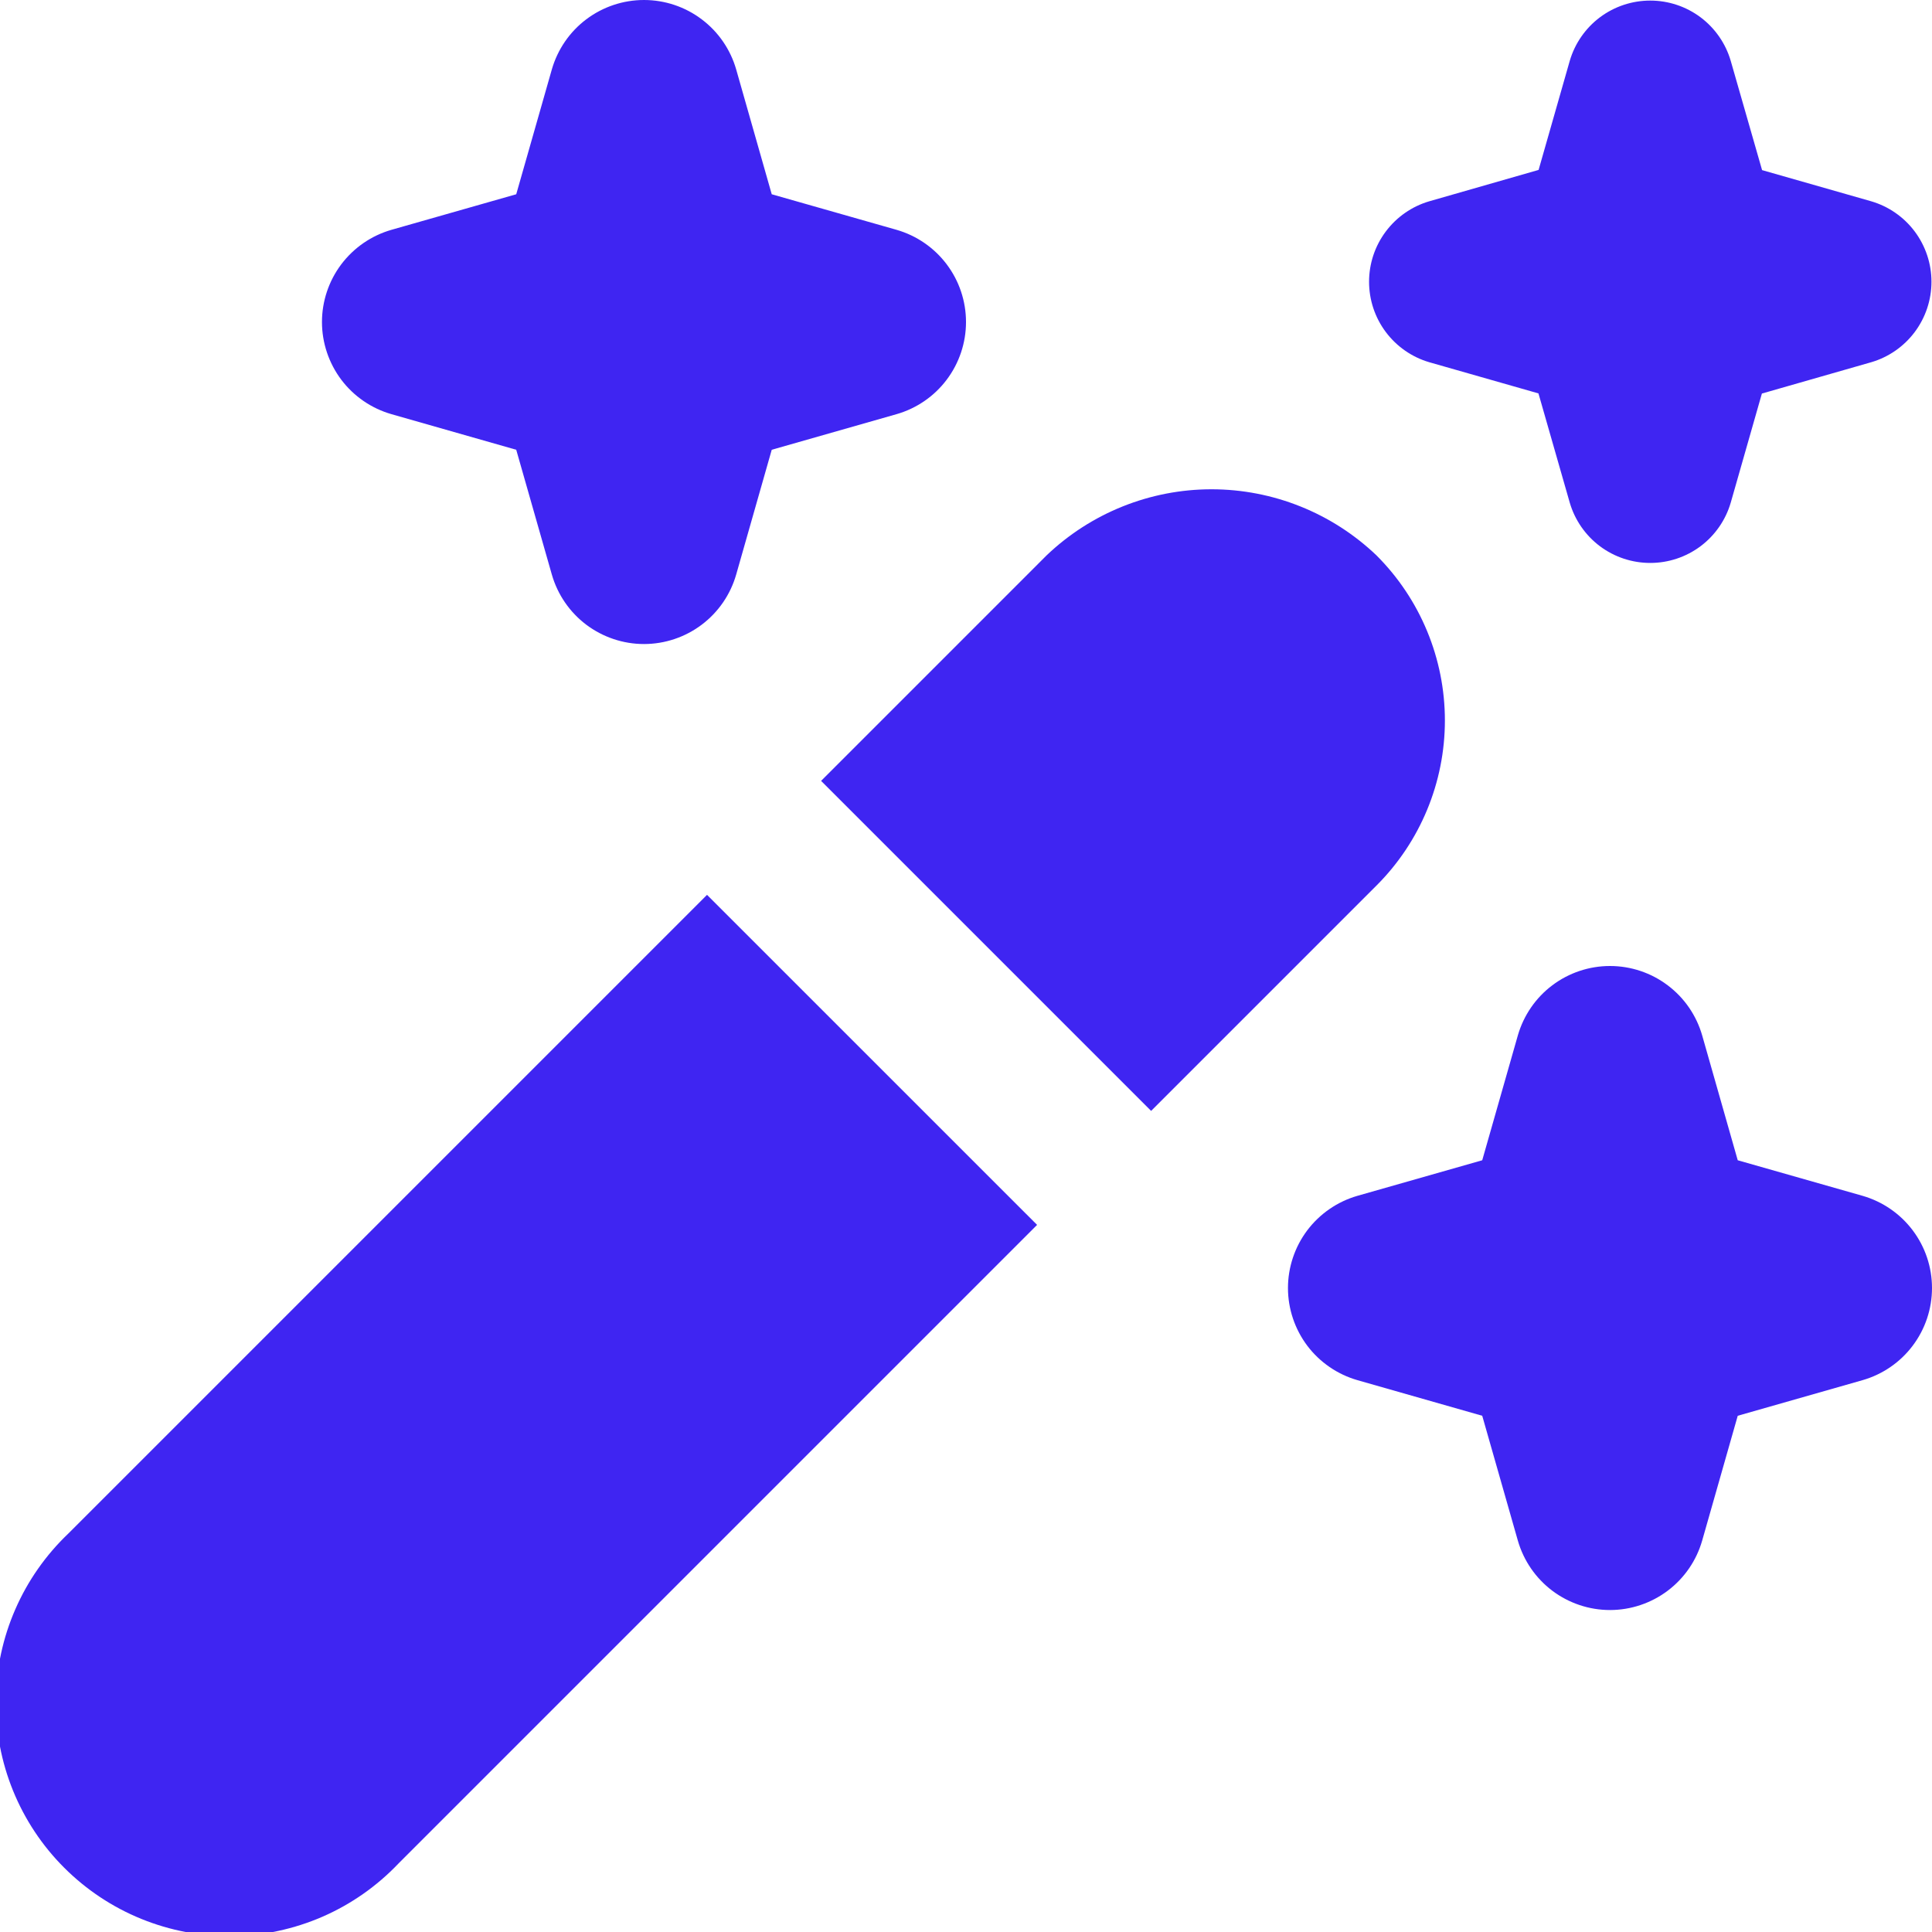 <svg width="40" height="40" viewBox="0 0 40 40" fill="none" xmlns="http://www.w3.org/2000/svg">
<g clip-path="url(#clip0_1_689)">
<path d="M21.472 25.36L8.247 38.585C7.802 39.052 7.269 39.425 6.678 39.683C6.087 39.94 5.45 40.077 4.806 40.085C4.161 40.093 3.521 39.971 2.924 39.728C2.327 39.485 1.785 39.125 1.329 38.669C0.873 38.214 0.513 37.671 0.27 37.074C0.027 36.477 -0.094 35.837 -0.086 35.193C-0.078 34.548 0.058 33.912 0.316 33.321C0.573 32.73 0.947 32.196 1.413 31.752L14.638 18.527L21.472 25.36ZM28.5 11.5C27.58 10.621 26.356 10.13 25.083 10.13C23.811 10.13 22.587 10.621 21.667 11.5L17 16.167L23.833 23L28.5 18.333C29.406 17.427 29.915 16.198 29.915 14.917C29.915 13.635 29.406 12.406 28.5 11.5ZM8.105 8.575L10.688 9.312L11.425 11.895C11.544 12.31 11.794 12.674 12.138 12.934C12.483 13.193 12.902 13.334 13.333 13.334C13.764 13.334 14.184 13.193 14.528 12.934C14.873 12.674 15.123 12.31 15.242 11.895L15.978 9.312L18.562 8.575C18.976 8.456 19.341 8.206 19.6 7.862C19.86 7.517 20 7.098 20 6.667C20 6.236 19.86 5.816 19.6 5.472C19.341 5.128 18.976 4.877 18.562 4.758L15.978 4.022L15.242 1.438C15.123 1.024 14.873 0.659 14.528 0.4C14.184 0.14 13.764 -0 13.333 -0C12.902 -0 12.483 0.14 12.138 0.4C11.794 0.659 11.544 1.024 11.425 1.438L10.688 4.022L8.105 4.758C7.69 4.877 7.326 5.128 7.066 5.472C6.807 5.816 6.666 6.236 6.666 6.667C6.666 7.098 6.807 7.517 7.066 7.862C7.326 8.206 7.69 8.456 8.105 8.575ZM28.105 28.575L30.688 29.312L31.425 31.895C31.544 32.31 31.794 32.674 32.138 32.934C32.483 33.193 32.902 33.334 33.333 33.334C33.764 33.334 34.184 33.193 34.528 32.934C34.873 32.674 35.123 32.31 35.242 31.895L35.978 29.312L38.562 28.575C38.976 28.456 39.341 28.206 39.6 27.862C39.86 27.517 40 27.098 40 26.667C40 26.236 39.86 25.816 39.6 25.472C39.341 25.128 38.976 24.877 38.562 24.758L35.978 24.022L35.242 21.438C35.123 21.024 34.873 20.659 34.528 20.4C34.184 20.14 33.764 20 33.333 20C32.902 20 32.483 20.14 32.138 20.4C31.794 20.659 31.544 21.024 31.425 21.438L30.688 24.022L28.105 24.758C27.691 24.877 27.326 25.128 27.066 25.472C26.807 25.816 26.666 26.236 26.666 26.667C26.666 27.098 26.807 27.517 27.066 27.862C27.326 28.206 27.691 28.456 28.105 28.575ZM29.593 7.5L31.852 8.145L32.5 10.407C32.605 10.767 32.825 11.084 33.125 11.309C33.426 11.534 33.791 11.655 34.167 11.655C34.542 11.655 34.907 11.534 35.208 11.309C35.508 11.084 35.728 10.767 35.833 10.407L36.478 8.148L38.74 7.5C39.1 7.395 39.417 7.175 39.642 6.875C39.867 6.574 39.989 6.209 39.989 5.833C39.989 5.458 39.867 5.093 39.642 4.792C39.417 4.492 39.1 4.272 38.74 4.167L36.482 3.522L35.833 1.26C35.728 0.9 35.508 0.583 35.208 0.358C34.907 0.133 34.542 0.012 34.167 0.012C33.791 0.012 33.426 0.133 33.125 0.358C32.825 0.583 32.605 0.9 32.5 1.26L31.855 3.518L29.593 4.167C29.233 4.272 28.917 4.492 28.692 4.792C28.466 5.093 28.345 5.458 28.345 5.833C28.345 6.209 28.466 6.574 28.692 6.875C28.917 7.175 29.233 7.395 29.593 7.5Z" fill="#3F25F2"/>
</g>
<defs>
<clipPath id="clip0_1_689">
<rect width="40" height="40" fill="white"/>
</clipPath>
</defs>
</svg>
